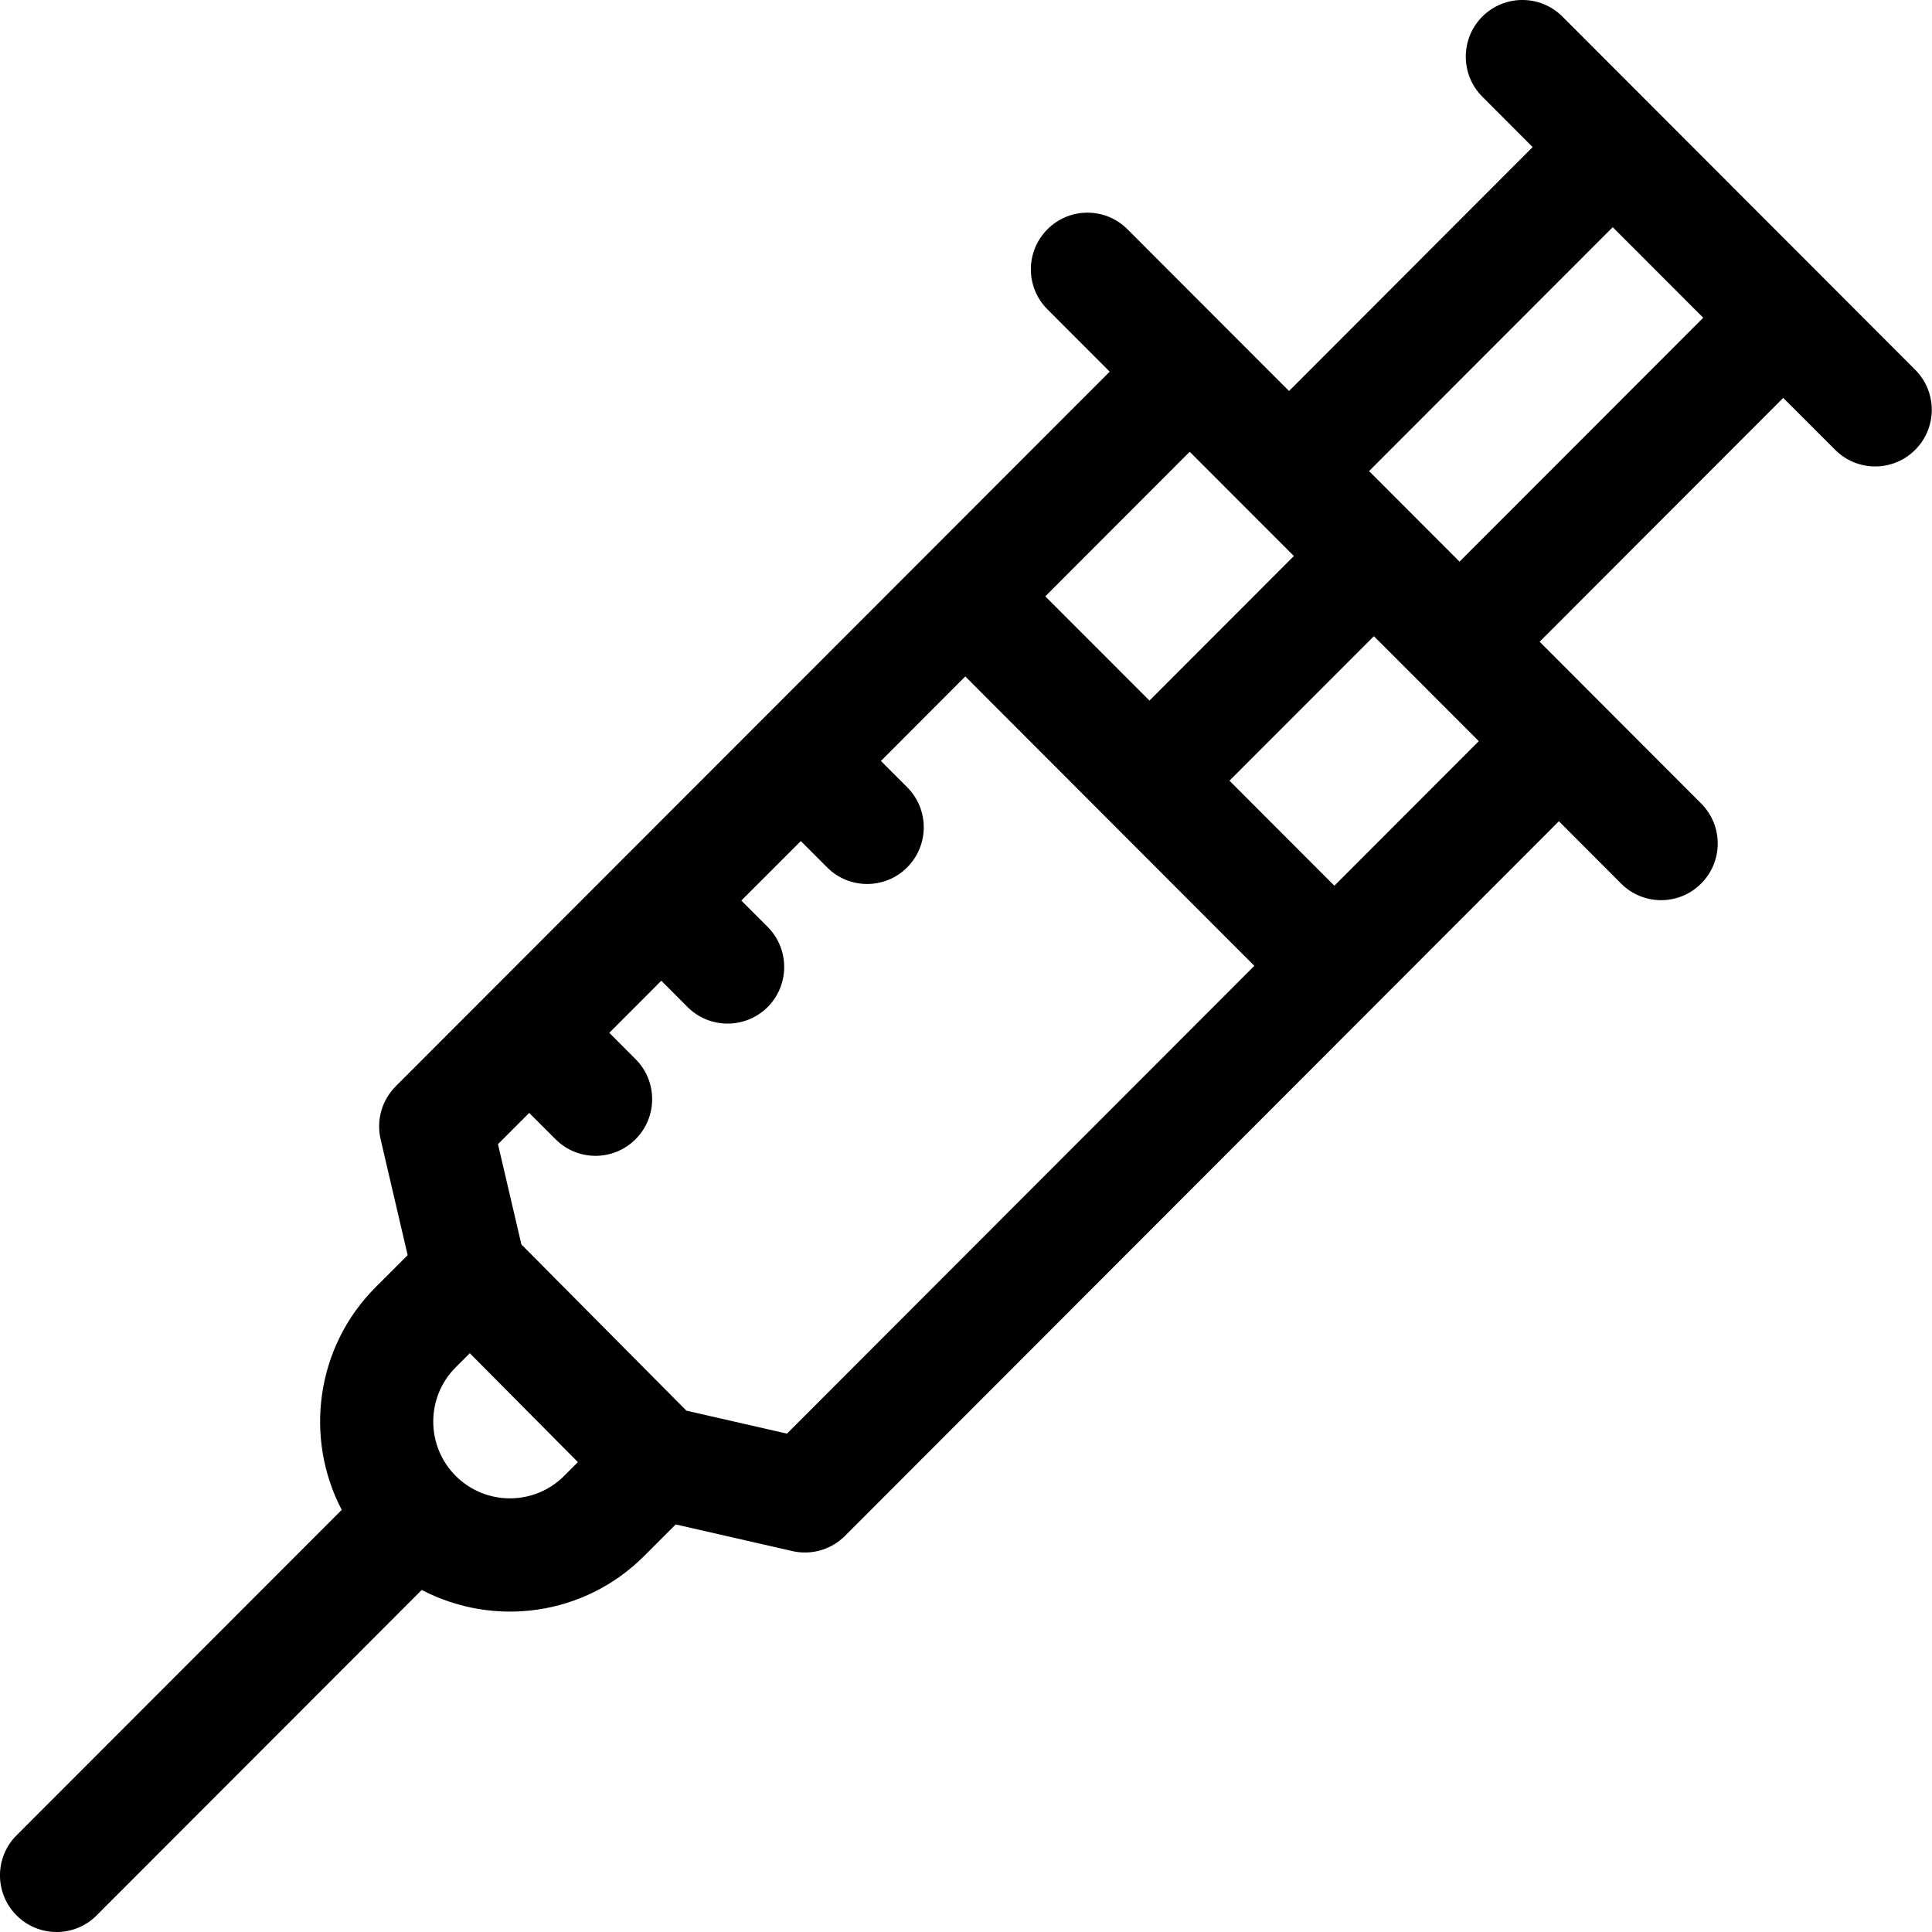 <svg width="24" height="24" viewBox="0 0 24 24" fill="none" xmlns="http://www.w3.org/2000/svg">
<path d="M23.791 4.593L19.409 0.206C19.134 -0.069 18.689 -0.069 18.414 0.206C18.14 0.481 18.14 0.927 18.414 1.201L19.039 1.827L16.013 4.857L14.006 2.848C13.732 2.573 13.286 2.573 13.012 2.848C12.737 3.123 12.737 3.569 13.012 3.843L13.785 4.617L4.916 13.494C4.744 13.666 4.673 13.915 4.728 14.152L5.064 15.592L4.666 15.99C3.92 16.737 3.779 17.865 4.245 18.756L0.206 22.799C-0.069 23.073 -0.069 23.519 0.206 23.794C0.48 24.069 0.926 24.069 1.2 23.794L5.239 19.751C6.143 20.222 7.261 20.07 8.002 19.329L8.394 18.937L9.842 19.268C10.078 19.322 10.325 19.251 10.496 19.08L19.365 10.202L20.138 10.976C20.412 11.251 20.858 11.251 21.132 10.976C21.407 10.701 21.407 10.256 21.132 9.981L19.126 7.972L22.152 4.943L22.797 5.588C23.072 5.863 23.517 5.863 23.791 5.588C24.066 5.313 24.066 4.868 23.791 4.593ZM14.779 5.612L16.073 6.907L14.279 8.703L12.985 7.408L14.779 5.612ZM7.008 18.334C6.637 18.706 6.032 18.706 5.661 18.334C5.289 17.962 5.289 17.357 5.661 16.985L5.836 16.81L7.179 18.163L7.008 18.334ZM9.776 17.809L8.527 17.524L6.477 15.459L6.186 14.213L6.574 13.825L6.901 14.152C7.175 14.427 7.62 14.427 7.895 14.152C8.17 13.877 8.17 13.431 7.895 13.157L7.569 12.83L8.215 12.183L8.541 12.51C8.816 12.784 9.261 12.784 9.536 12.51C9.81 12.235 9.81 11.789 9.536 11.514L9.209 11.187L9.948 10.448L10.275 10.775C10.549 11.05 10.995 11.05 11.269 10.775C11.544 10.5 11.544 10.054 11.269 9.779L10.943 9.453L11.991 8.403L15.582 11.998L9.776 17.809ZM16.576 11.003L15.273 9.698L17.067 7.903L18.37 9.207L16.576 11.003ZM18.131 6.977L17.007 5.852L20.034 2.822L21.158 3.947L18.131 6.977Z" fill="black"/>
</svg>
